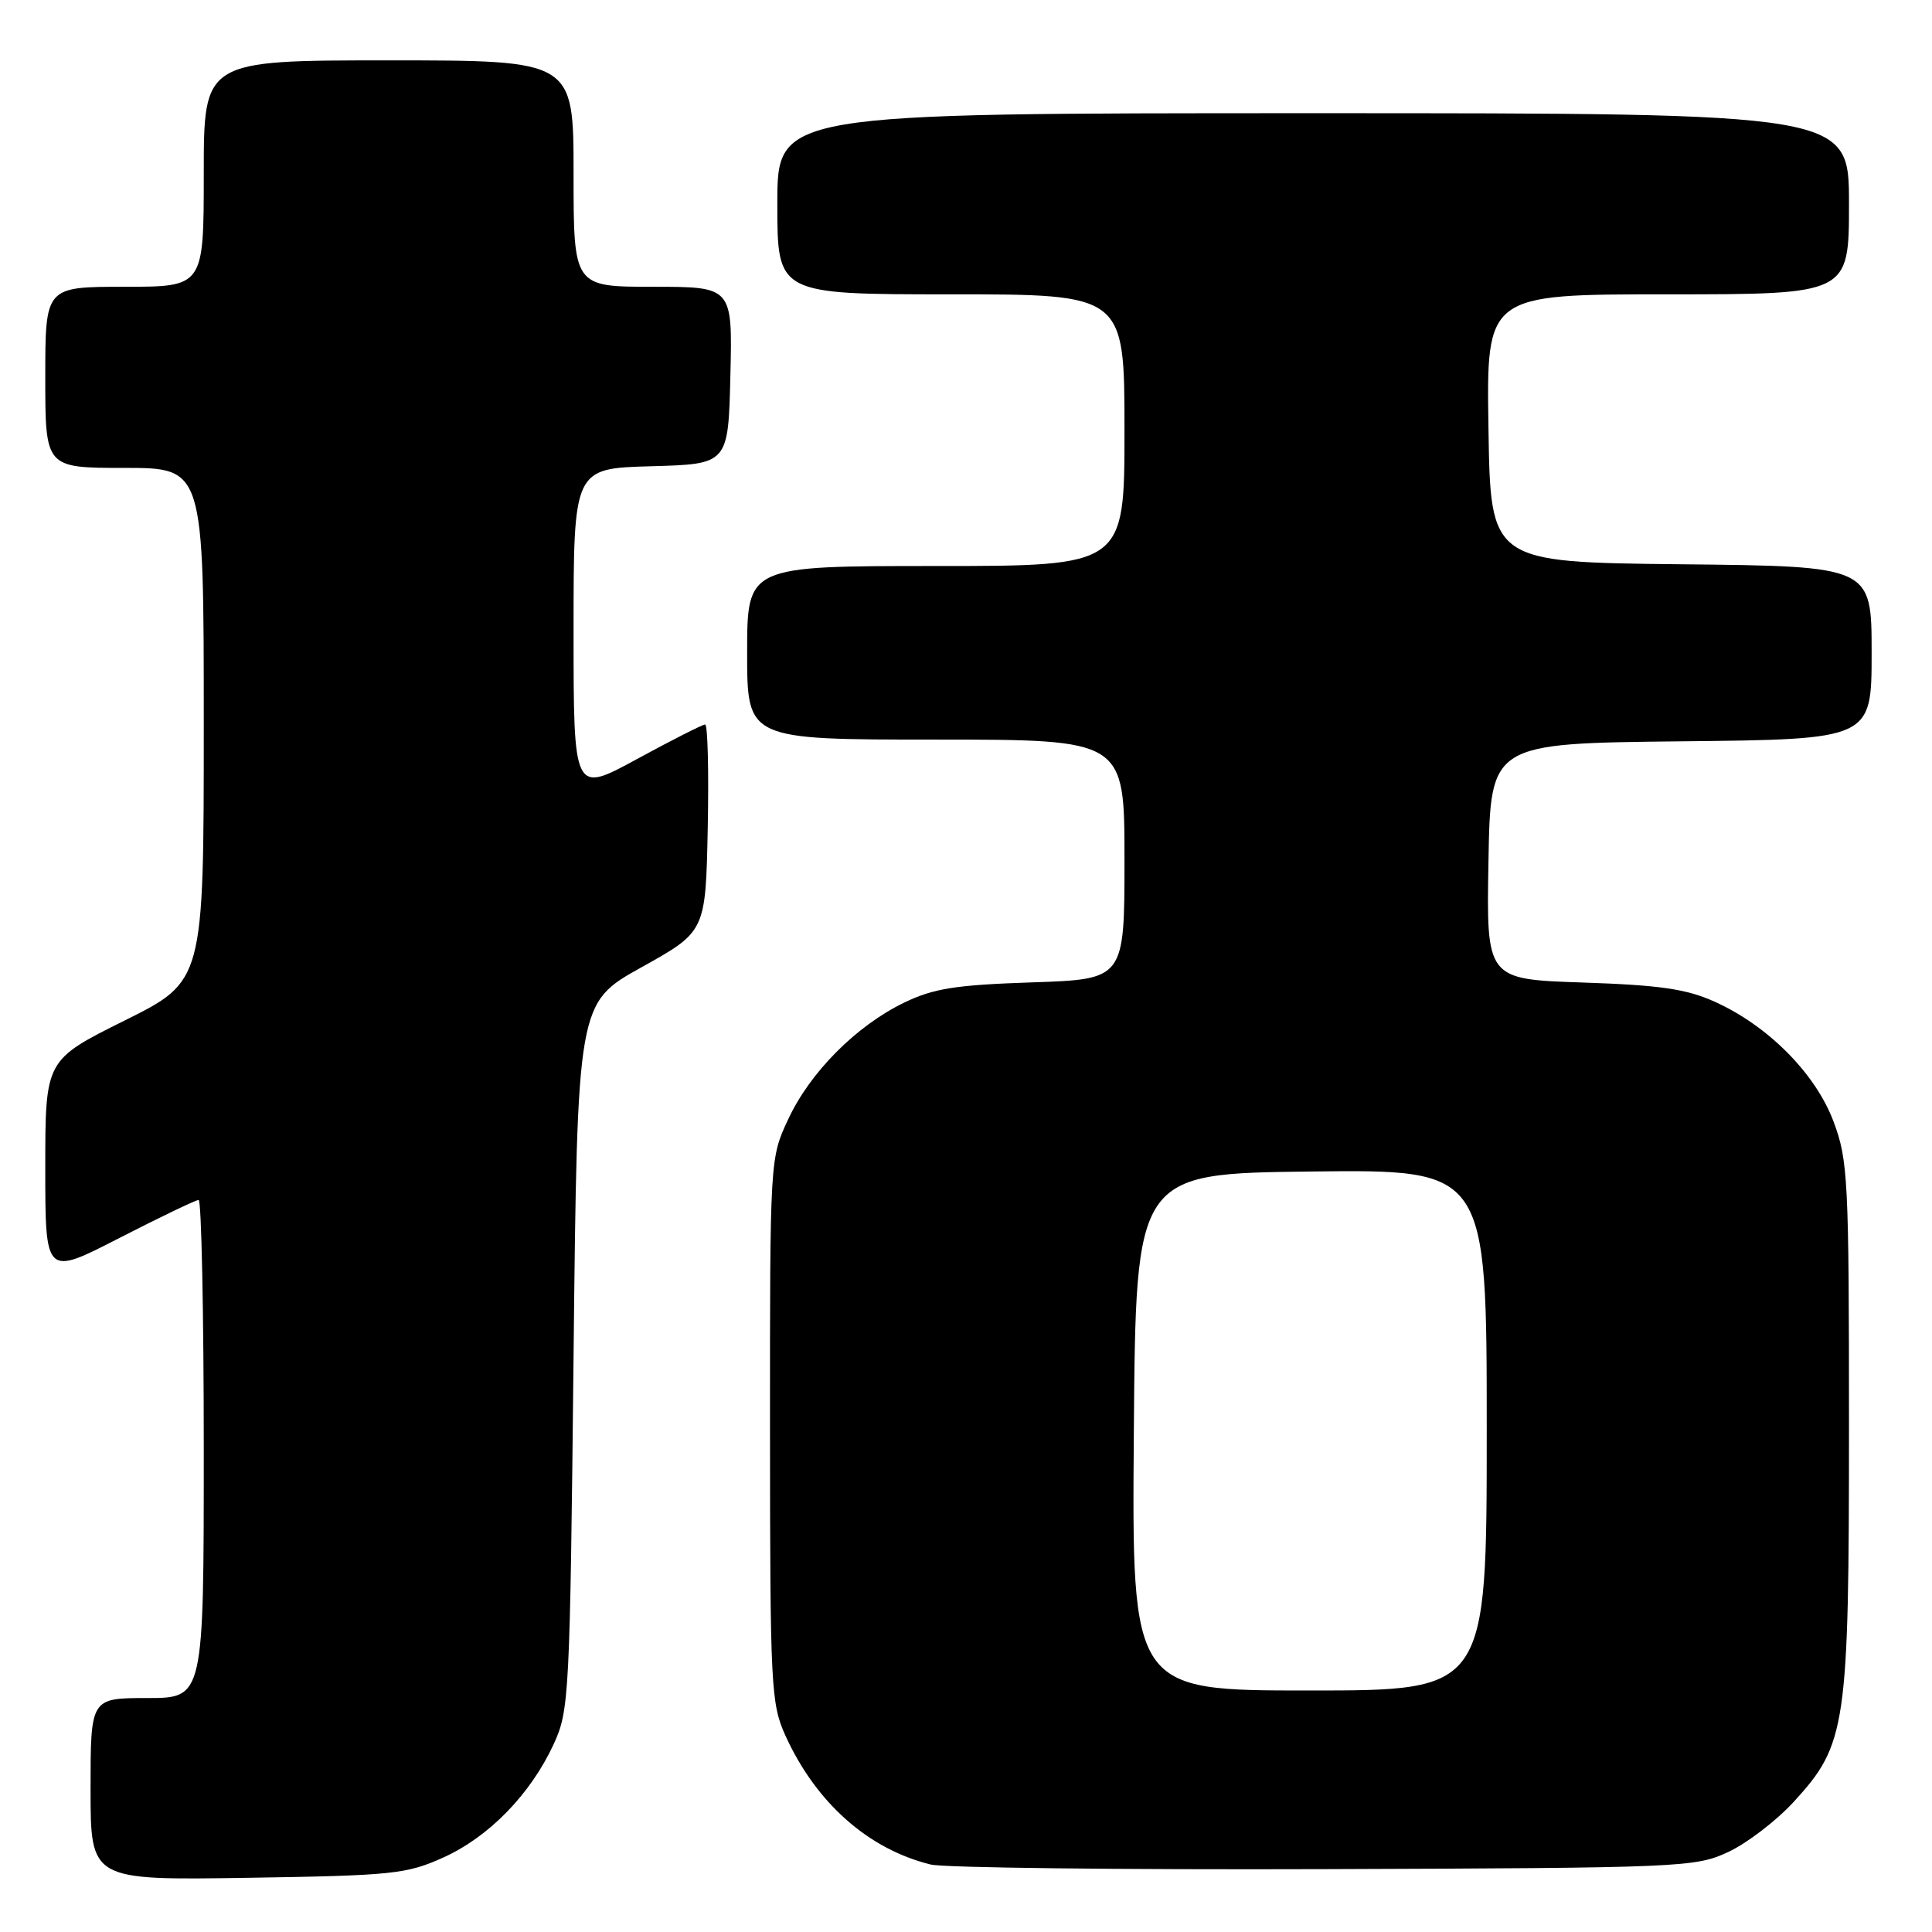 <?xml version="1.0" encoding="UTF-8" standalone="no"?>
<!DOCTYPE svg PUBLIC "-//W3C//DTD SVG 1.1//EN" "http://www.w3.org/Graphics/SVG/1.1/DTD/svg11.dtd" >
<svg xmlns="http://www.w3.org/2000/svg" xmlns:xlink="http://www.w3.org/1999/xlink" version="1.1" viewBox="0 0 256 256">
 <g >
 <path fill="currentColor"
d=" M 58.74 246.13 C 64.79 243.40 70.30 237.74 73.36 231.12 C 75.42 226.66 75.52 224.84 76.00 179.70 C 76.50 132.90 76.50 132.90 85.00 128.17 C 93.50 123.44 93.50 123.44 93.78 109.72 C 93.93 102.17 93.78 96.00 93.43 96.00 C 93.09 96.00 89.03 98.06 84.40 100.58 C 76.00 105.16 76.00 105.16 76.00 83.62 C 76.00 62.07 76.00 62.07 86.25 61.78 C 96.50 61.50 96.50 61.50 96.78 49.75 C 97.06 38.00 97.06 38.00 86.53 38.00 C 76.00 38.00 76.00 38.00 76.00 23.00 C 76.00 8.00 76.00 8.00 51.50 8.00 C 27.00 8.00 27.00 8.00 27.00 23.00 C 27.00 38.00 27.00 38.00 16.50 38.00 C 6.00 38.00 6.00 38.00 6.00 50.00 C 6.00 62.00 6.00 62.00 16.50 62.00 C 27.00 62.00 27.00 62.00 27.00 96.01 C 27.00 130.01 27.00 130.01 16.50 135.23 C 6.00 140.46 6.00 140.46 6.00 154.77 C 6.00 169.09 6.00 169.09 15.82 164.04 C 21.22 161.27 25.95 159.00 26.32 159.00 C 26.69 159.00 27.00 173.85 27.00 192.00 C 27.00 225.00 27.00 225.00 19.50 225.00 C 12.00 225.00 12.00 225.00 12.00 237.07 C 12.00 249.14 12.00 249.14 32.75 248.82 C 52.05 248.52 53.87 248.33 58.74 246.13 Z  M 229.00 245.40 C 231.47 244.25 235.38 241.26 237.68 238.75 C 244.66 231.14 245.00 228.83 245.00 188.86 C 245.00 156.31 244.87 153.72 242.96 148.63 C 240.58 142.26 234.28 135.91 227.18 132.72 C 223.45 131.04 219.92 130.53 209.73 130.19 C 196.95 129.76 196.95 129.76 197.23 114.13 C 197.50 98.50 197.50 98.50 222.75 98.23 C 248.00 97.97 248.00 97.97 248.00 86.50 C 248.00 75.03 248.00 75.03 222.75 74.77 C 197.50 74.50 197.50 74.50 197.23 56.75 C 196.95 39.00 196.95 39.00 220.98 39.00 C 245.00 39.00 245.00 39.00 245.00 27.00 C 245.00 15.00 245.00 15.00 174.00 15.00 C 103.00 15.00 103.00 15.00 103.00 27.00 C 103.00 39.00 103.00 39.00 126.00 39.00 C 149.00 39.00 149.00 39.00 149.00 57.00 C 149.00 75.00 149.00 75.00 124.00 75.00 C 99.00 75.00 99.00 75.00 99.00 86.50 C 99.00 98.00 99.00 98.00 124.00 98.00 C 149.00 98.00 149.00 98.00 149.00 113.88 C 149.00 129.76 149.00 129.76 136.75 130.17 C 126.60 130.51 123.70 130.97 119.81 132.85 C 113.45 135.93 107.33 142.08 104.43 148.33 C 102.02 153.49 102.02 153.55 102.03 189.50 C 102.04 223.52 102.16 225.75 104.07 229.97 C 108.11 238.87 115.05 245.03 123.33 247.06 C 125.07 247.49 148.55 247.76 175.50 247.67 C 222.96 247.51 224.64 247.43 229.00 245.40 Z  M 150.24 189.75 C 150.50 155.50 150.50 155.50 173.75 155.23 C 197.00 154.96 197.00 154.96 197.00 189.48 C 197.00 224.00 197.00 224.00 173.49 224.00 C 149.97 224.00 149.97 224.00 150.24 189.75 Z "/>
</g>
</svg>